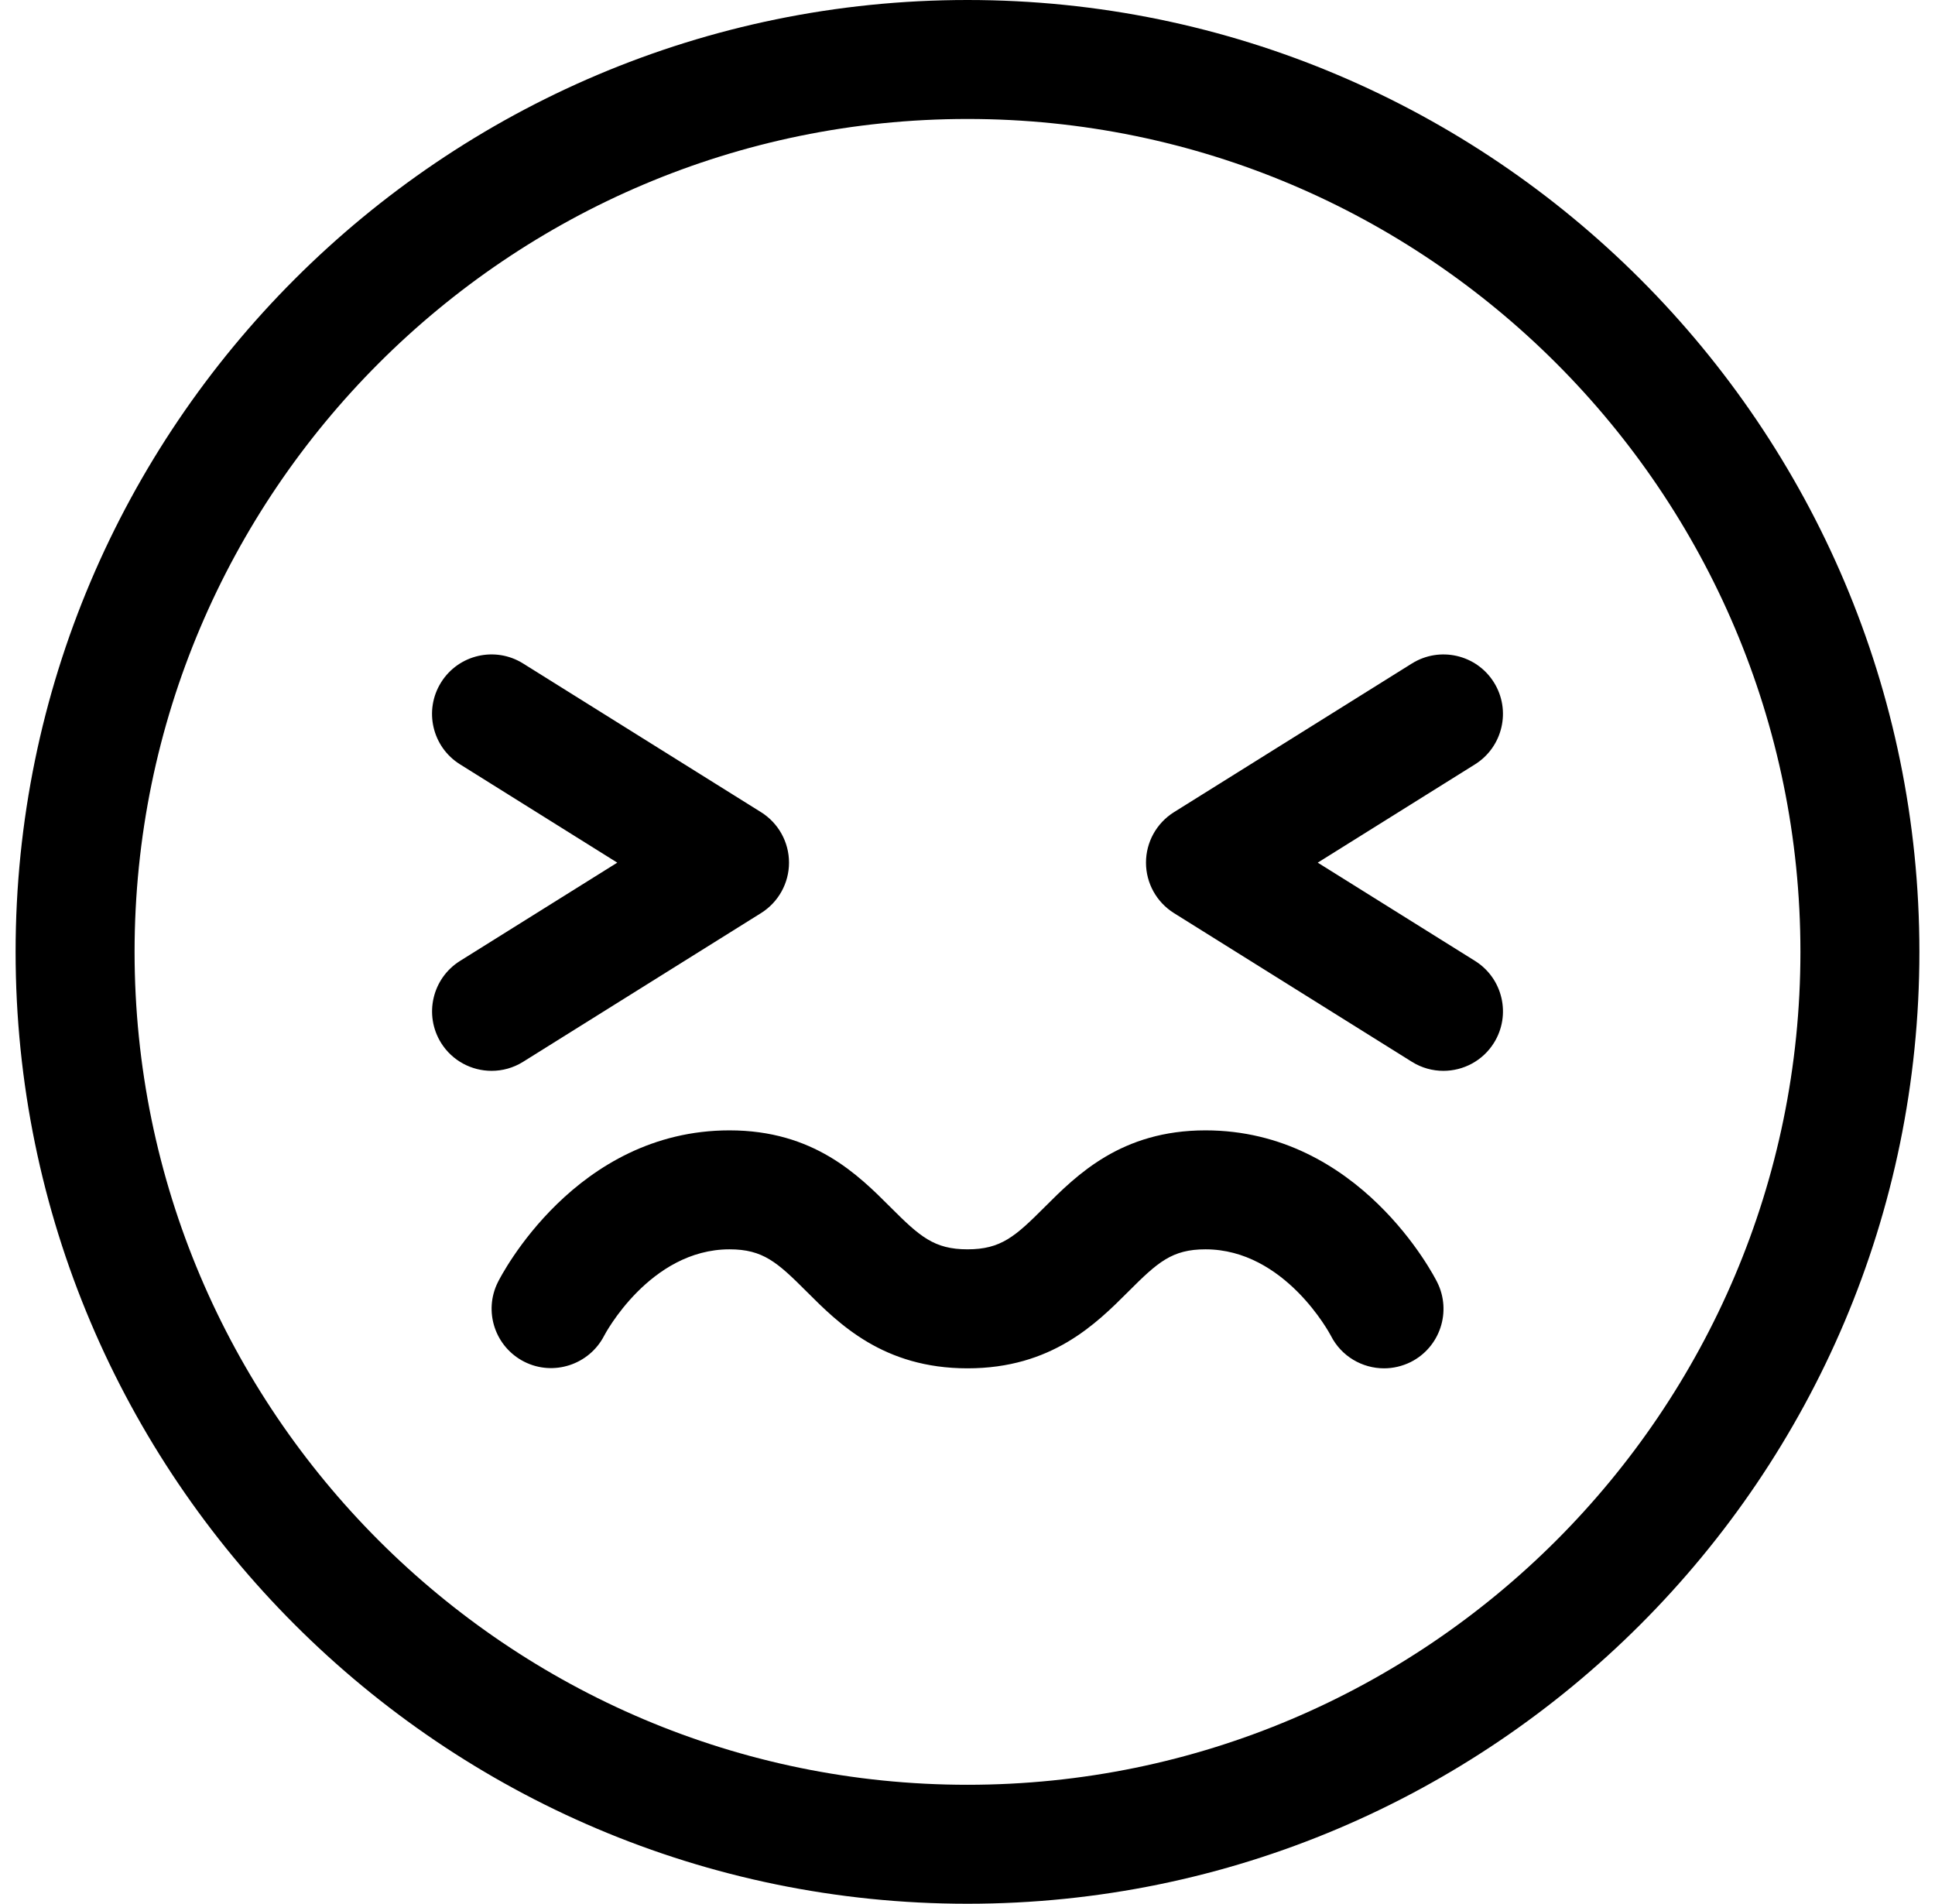 <svg width="62" height="61" viewBox="0 0 62 61" fill="none" xmlns="http://www.w3.org/2000/svg">
<path d="M31 61C14.183 61 0.5 47.317 0.5 30.5C0.5 13.683 14.183 0 31 0C47.817 0 61.5 13.683 61.5 30.5C61.5 47.317 47.817 61 31 61ZM31 3.812C16.284 3.812 4.312 15.784 4.312 30.5C4.312 45.216 16.284 57.188 31 57.188C45.716 57.188 57.688 45.216 57.688 30.5C57.688 15.784 45.716 3.812 31 3.812ZM44.346 43.844C43.65 43.844 42.979 43.462 42.643 42.799C42.611 42.736 41.166 40.031 38.625 40.031C37.552 40.031 37.094 40.445 36.16 41.379C35.119 42.42 33.695 43.844 31 43.844C28.305 43.844 26.879 42.42 25.84 41.379C24.906 40.445 24.446 40.031 23.375 40.031C20.817 40.031 19.37 42.772 19.357 42.801C18.876 43.731 17.731 44.105 16.797 43.632C15.863 43.157 15.485 42.023 15.952 41.085C16.051 40.885 18.442 36.219 23.375 36.219C26.07 36.219 27.496 37.643 28.535 38.684C29.469 39.618 29.929 40.031 31 40.031C32.073 40.031 32.531 39.618 33.465 38.684C34.506 37.643 35.93 36.219 38.625 36.219C43.558 36.219 45.951 40.885 46.05 41.085C46.521 42.027 46.139 43.173 45.198 43.644C44.923 43.779 44.632 43.844 44.346 43.844ZM46.248 34.312C45.903 34.312 45.554 34.219 45.24 34.023L37.615 29.257C37.058 28.908 36.719 28.298 36.719 27.641C36.719 26.983 37.058 26.373 37.615 26.024L45.24 21.259C46.134 20.702 47.31 20.973 47.867 21.865C48.425 22.757 48.152 23.933 47.262 24.491L42.222 27.641L47.262 30.79C48.154 31.348 48.425 32.524 47.867 33.417C47.504 33.996 46.883 34.312 46.248 34.312ZM15.752 34.312C15.117 34.312 14.496 33.996 14.133 33.417C13.577 32.523 13.848 31.348 14.74 30.79L19.778 27.641L14.74 24.491C13.846 23.933 13.575 22.757 14.133 21.865C14.692 20.971 15.87 20.702 16.76 21.259L24.385 26.024C24.942 26.373 25.281 26.983 25.281 27.641C25.281 28.298 24.942 28.908 24.385 29.257L16.76 34.023C16.446 34.219 16.097 34.312 15.752 34.312Z" fill="black"/>
</svg>
